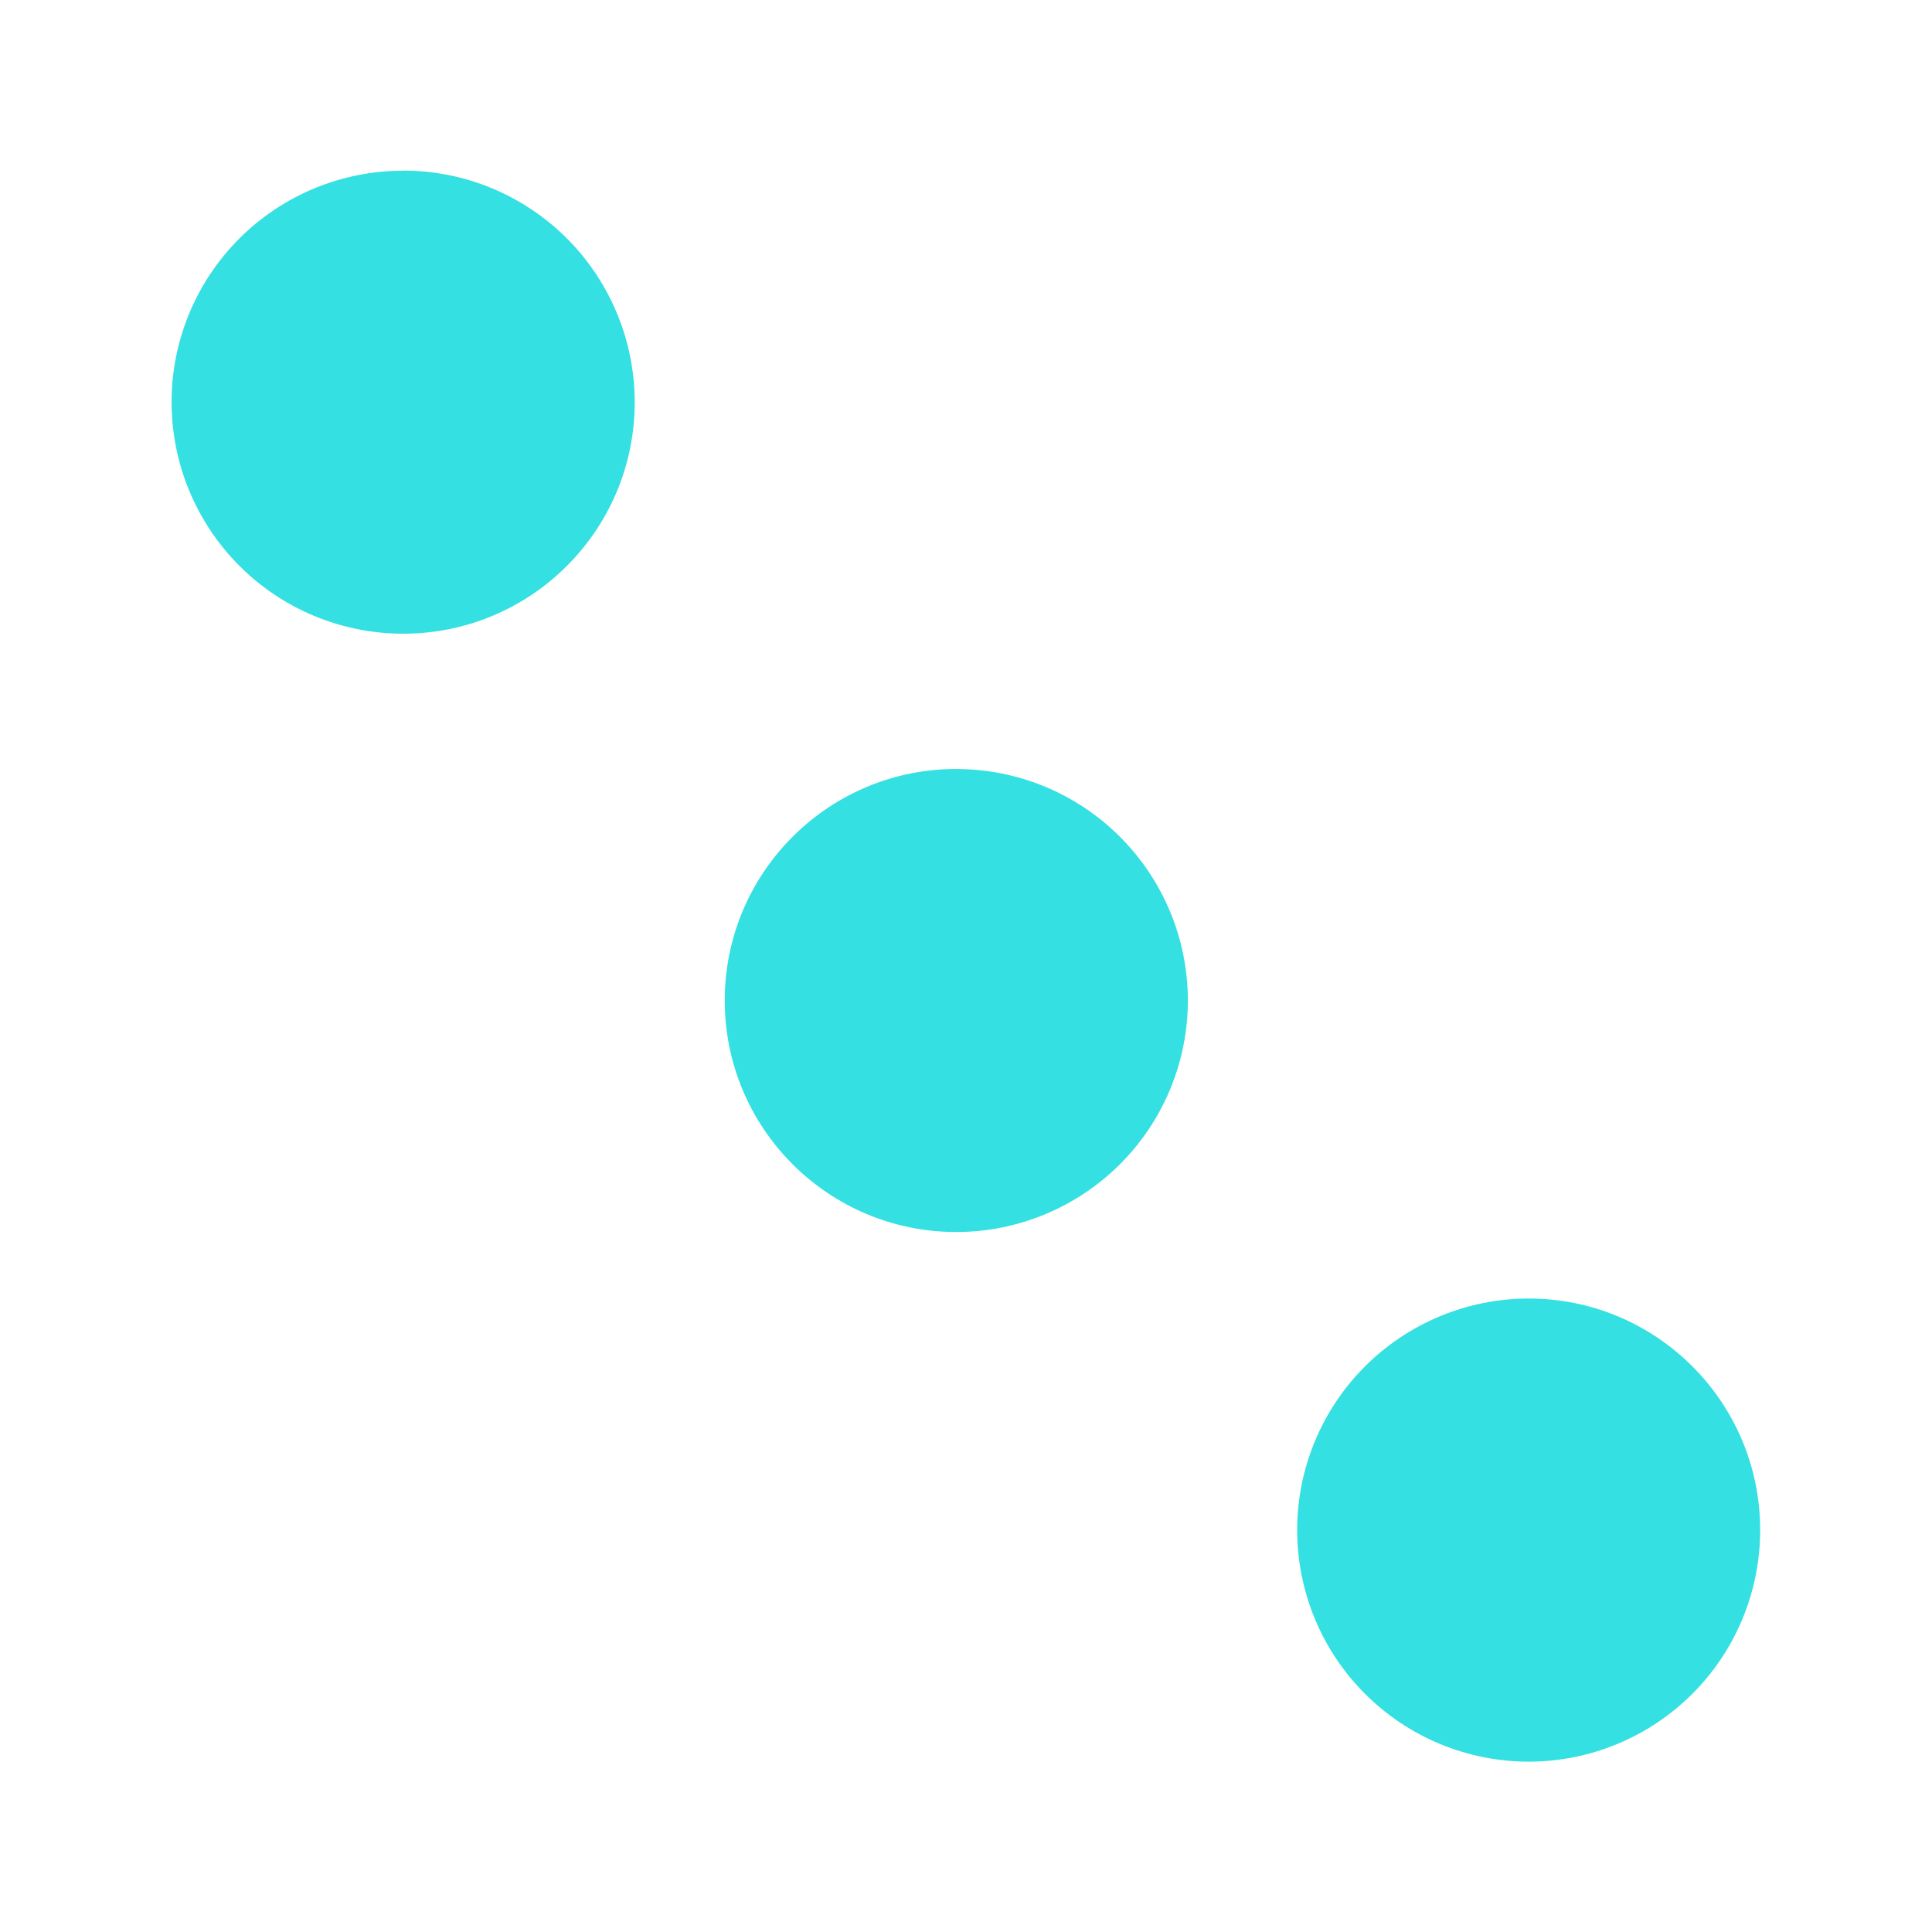<svg width="64" height="64" version="1.1" viewBox="0 0 16.933 16.933" xmlns="http://www.w3.org/2000/svg">
 <path d="m3.533 1.496c-0.538-8e-5 -1.055 0.214-1.435 0.594s-0.595 0.897-0.594 1.435c6e-5 0.538 0.214 1.054 0.595 1.435 0.381 0.381 0.897 0.594 1.435 0.594 1.121-1.2e-4 2.029-0.909 2.029-2.029 8e-5 -0.538-0.214-1.054-0.594-1.435-0.381-0.381-0.897-0.595-1.435-0.595zm4.803 5.244c-1.103 0.025-1.984 0.926-1.984 2.029 1.2e-4 1.121 0.909 2.029 2.029 2.029 0.538 1e-4 1.054-0.214 1.435-0.594 0.381-0.381 0.595-0.897 0.595-1.435 0-0.538-0.214-1.054-0.595-1.435s-0.897-0.594-1.435-0.594c-0.015-1.7e-4 -0.03-1.7e-4 -0.045 0zm5.063 4.641c-0.538-1e-4 -1.054 0.214-1.435 0.594-0.381 0.381-0.595 0.897-0.595 1.435s0.214 1.055 0.594 1.435c0.381 0.381 0.897 0.595 1.435 0.595 0.538-1e-4 1.054-0.214 1.435-0.595 0.381-0.381 0.594-0.897 0.594-1.435-1e-4 -1.121-0.909-2.029-2.029-2.029z" fill="#34E0E2" stroke-linejoin="round" stroke-width="1.1" style="paint-order:stroke fill markers"/>
</svg>
